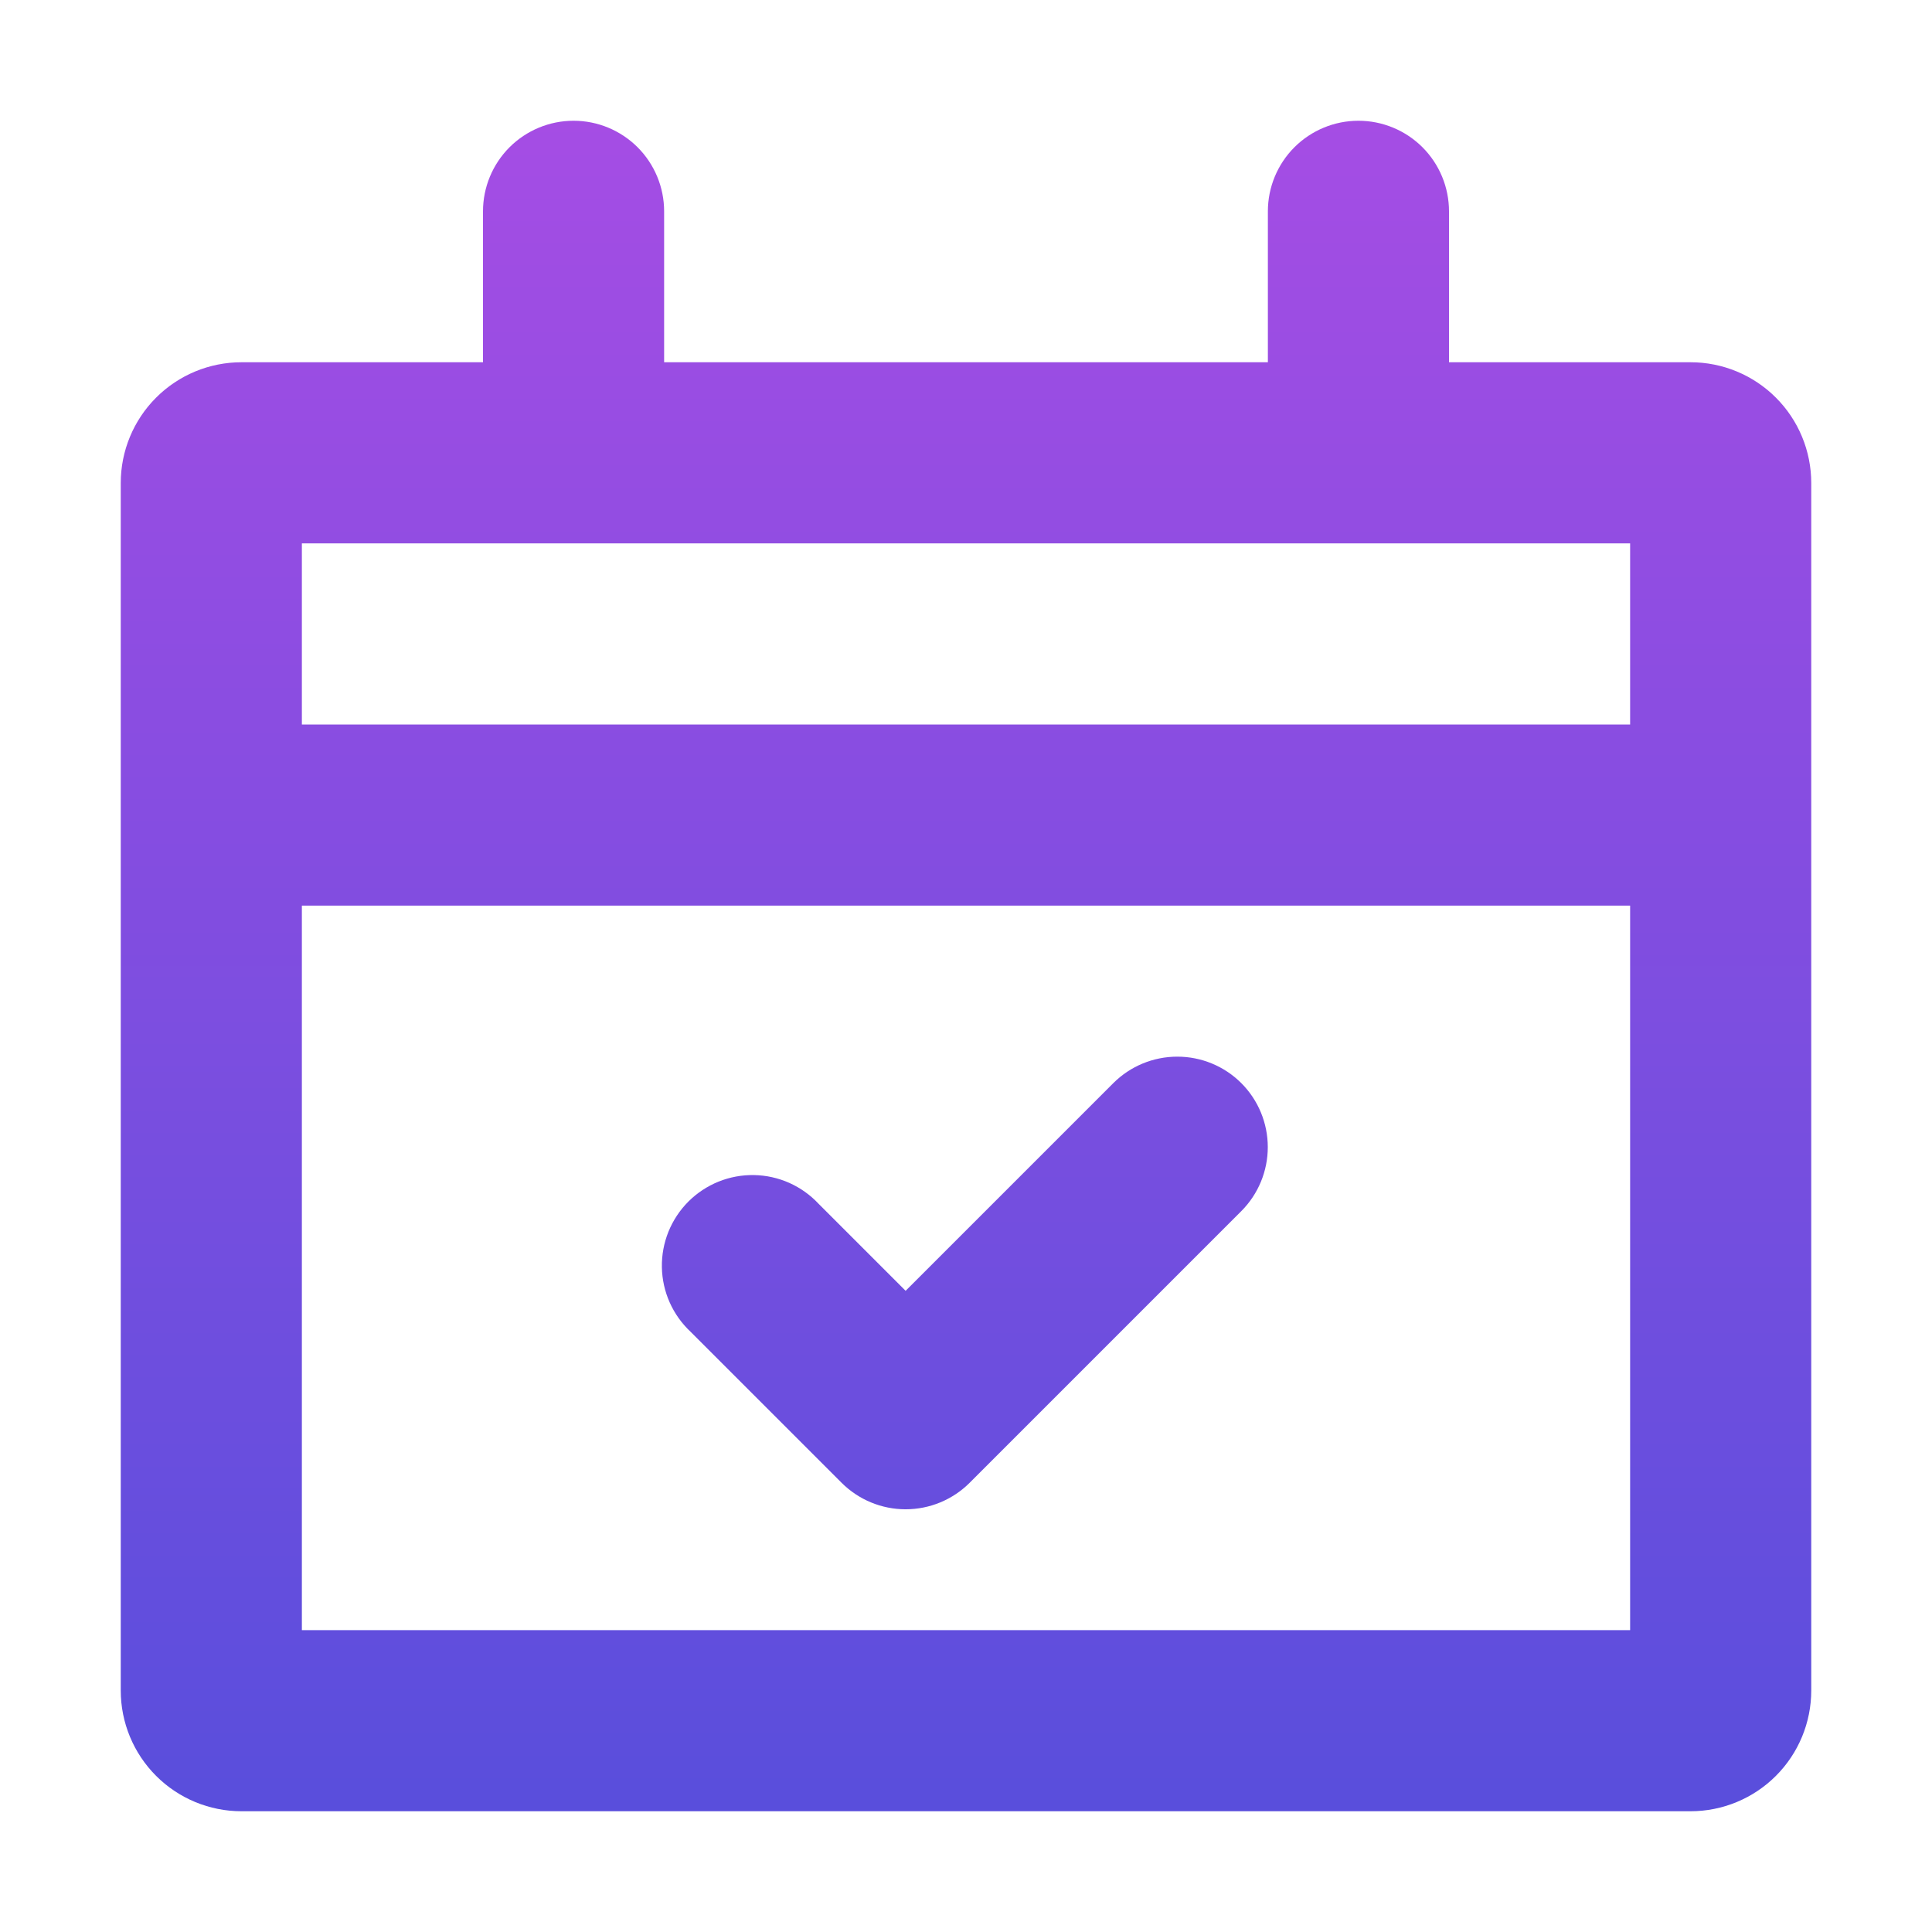 <svg width="88" height="88" viewBox="0 0 88 88" fill="none" xmlns="http://www.w3.org/2000/svg">
<g id="pajamas:planning">
<path id="Vector" fill-rule="evenodd" clip-rule="evenodd" d="M61.875 5.5C62.969 5.5 64.018 5.935 64.792 6.708C65.565 7.482 66 8.531 66 9.625V16.5H77C78.459 16.5 79.858 17.079 80.889 18.111C81.921 19.142 82.5 20.541 82.5 22V77C82.5 78.459 81.921 79.858 80.889 80.889C79.858 81.921 78.459 82.5 77 82.5H11C9.541 82.5 8.142 81.921 7.111 80.889C6.079 79.858 5.5 78.459 5.5 77V22C5.5 20.541 6.079 19.142 7.111 18.111C8.142 17.079 9.541 16.5 11 16.5H22V9.625C22 8.531 22.435 7.482 23.208 6.708C23.982 5.935 25.031 5.5 26.125 5.5C27.219 5.5 28.268 5.935 29.042 6.708C29.815 7.482 30.25 8.531 30.25 9.625V16.5H57.75V9.625C57.75 8.531 58.185 7.482 58.958 6.708C59.732 5.935 60.781 5.5 61.875 5.5ZM13.75 41.25V74.25H74.25V41.25H13.75ZM13.75 33H74.25V24.75H13.75V33ZM56.54 49.335C57.312 50.108 57.746 51.157 57.746 52.25C57.746 53.343 57.312 54.392 56.54 55.165L44.165 67.54C43.392 68.312 42.343 68.746 41.25 68.746C40.157 68.746 39.108 68.312 38.335 67.54L31.46 60.665C31.055 60.287 30.73 59.832 30.504 59.326C30.279 58.82 30.157 58.274 30.148 57.72C30.138 57.166 30.24 56.616 30.447 56.102C30.655 55.589 30.964 55.122 31.355 54.73C31.747 54.339 32.214 54.03 32.727 53.822C33.241 53.615 33.791 53.513 34.345 53.523C34.899 53.532 35.445 53.654 35.951 53.879C36.457 54.105 36.912 54.43 37.29 54.835L41.25 58.795L50.71 49.335C51.483 48.562 52.532 48.129 53.625 48.129C54.718 48.129 55.767 48.562 56.54 49.335Z" fill="url(#paint0_linear_82_30)"/>
</g>
<defs>
<linearGradient id="paint0_linear_82_30" x1="44" y1="5.5" x2="44" y2="82.5" gradientUnits="userSpaceOnUse">
<stop stop-color="#A54DE4"/>
<stop offset="1" stop-color="#594EDC"/>
</linearGradient>
</defs>
</svg>
